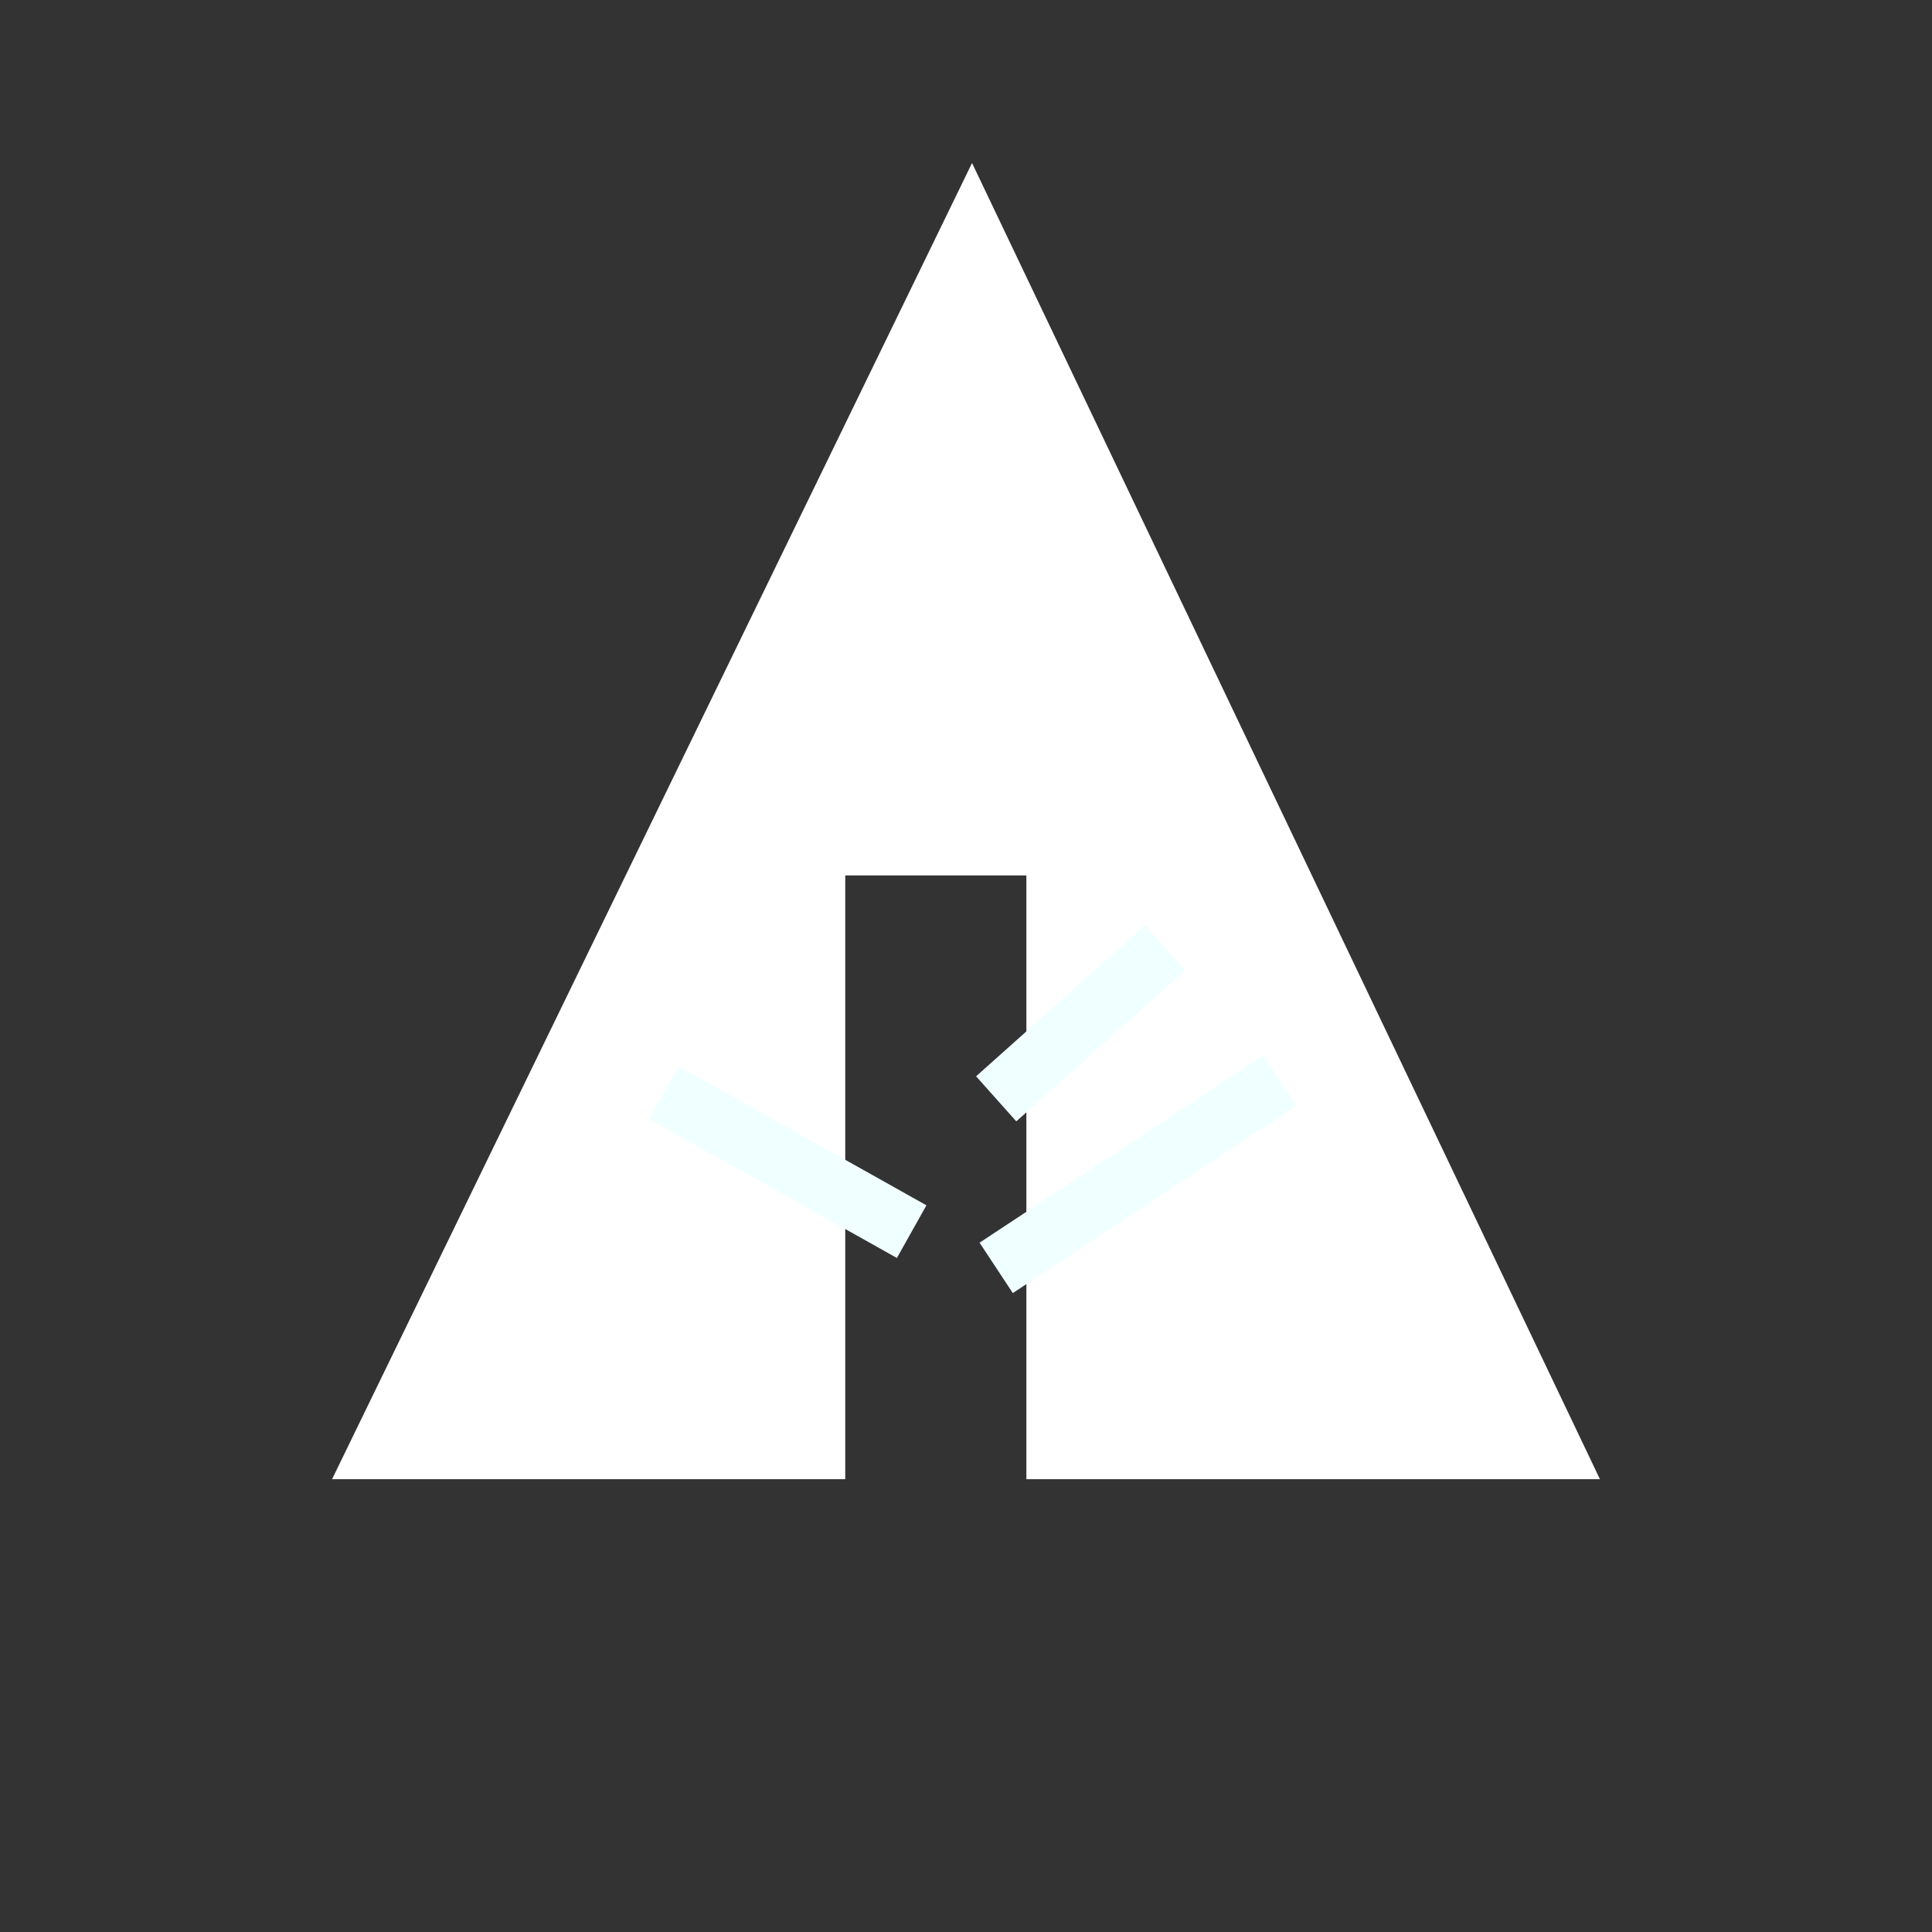 <svg xmlns="http://www.w3.org/2000/svg" width="32px" height="32px" viewBox="0 0 32 32" aria-labelledby="title">

        <rect x="0" y="0" width="32" height="32" fill="#333333" stroke="none"/>

        <title id="title">Forrst icon</title>
<polygon fill="white" points="5.5,24.5 14,24.5 14,14.5 17,14.5 17,24.5 26.5,24.5 16.1,2.7"/>
    <line stroke="azure" x1="11" y1="18.1" x2="15.1" y2="20.4"/>
    <line stroke="azure" x1="16.5" y1="18.2" x2="19.3" y2="15.7"/>
    <line stroke="azure" x1="16.5" y1="21" x2="21.2" y2="17.9"/>
</svg>